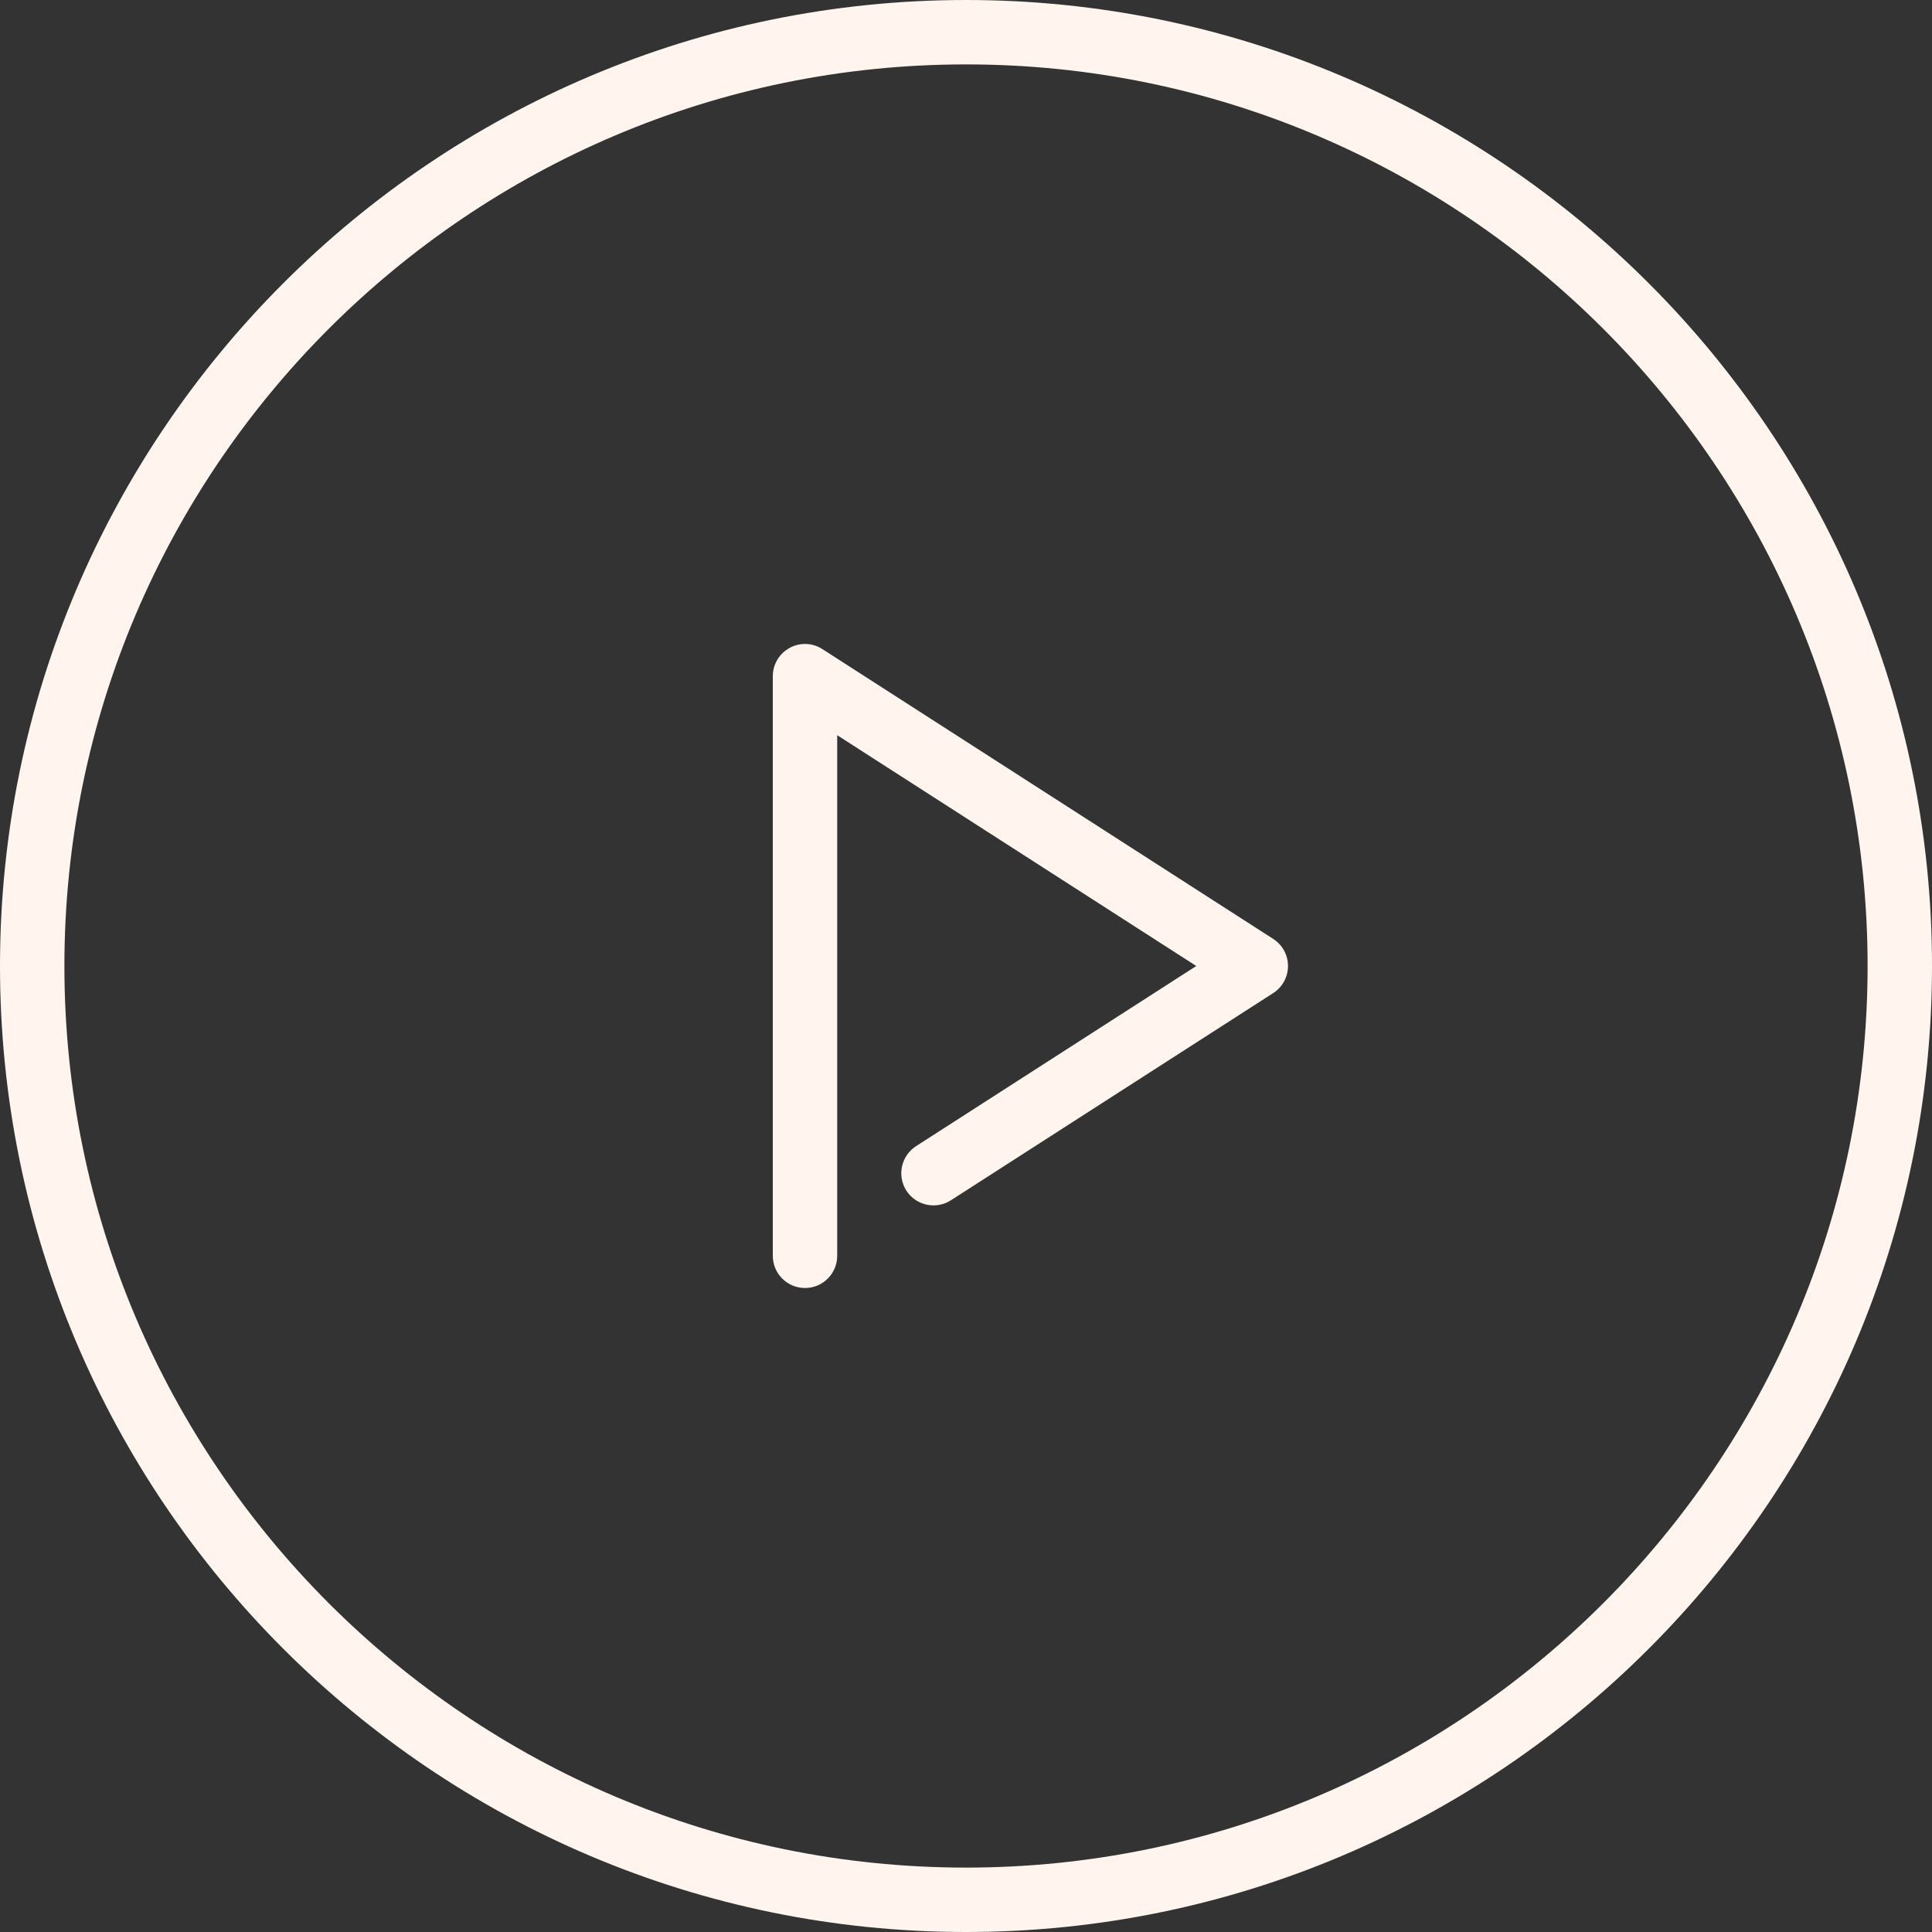<?xml version="1.0" ?><svg height="3em" version="1.1" viewBox="0 0 60 60" width="3em" xmlns="http://www.w3.org/2000/svg" xmlns:xlink="http://www.w3.org/1999/xlink"><rect x="0" y="0" width="60" height="60" fill="#333333" stroke="none"/><title/><desc/><defs/><g fill="none" fill-rule="evenodd" id="People" stroke="none" stroke-width="1"><g fill="#FFF5EE" id="Icon-61"><path d="M40,30 C40,30.34 39.827,30.657 39.541,30.841 L29.531,37.276 C29.065,37.574 28.448,37.44 28.149,36.977 C27.851,36.512 27.985,35.894 28.449,35.595 L37.151,30 L26,22.832 L26,39 C26,39.553 25.552,40 25,40 C24.448,40 24,39.553 24,39 L24,21 C24,20.634 24.2,20.298 24.521,20.122 C24.841,19.947 25.232,19.959 25.541,20.159 L39.541,29.159 C39.827,29.343 40,29.66 40,30 M30,58 C14.561,58 2,45.439 2,30 C2,14.561 14.561,2 30,2 C45.439,2 58,14.561 58,30 C58,45.439 45.439,58 30,58 M30,0 C13.458,0 0,13.458 0,30 C0,46.542 13.458,60 30,60 C46.542,60 60,46.542 60,30 C60,13.458 46.542,0 30,0" id="control-play"/></g></g></svg>
